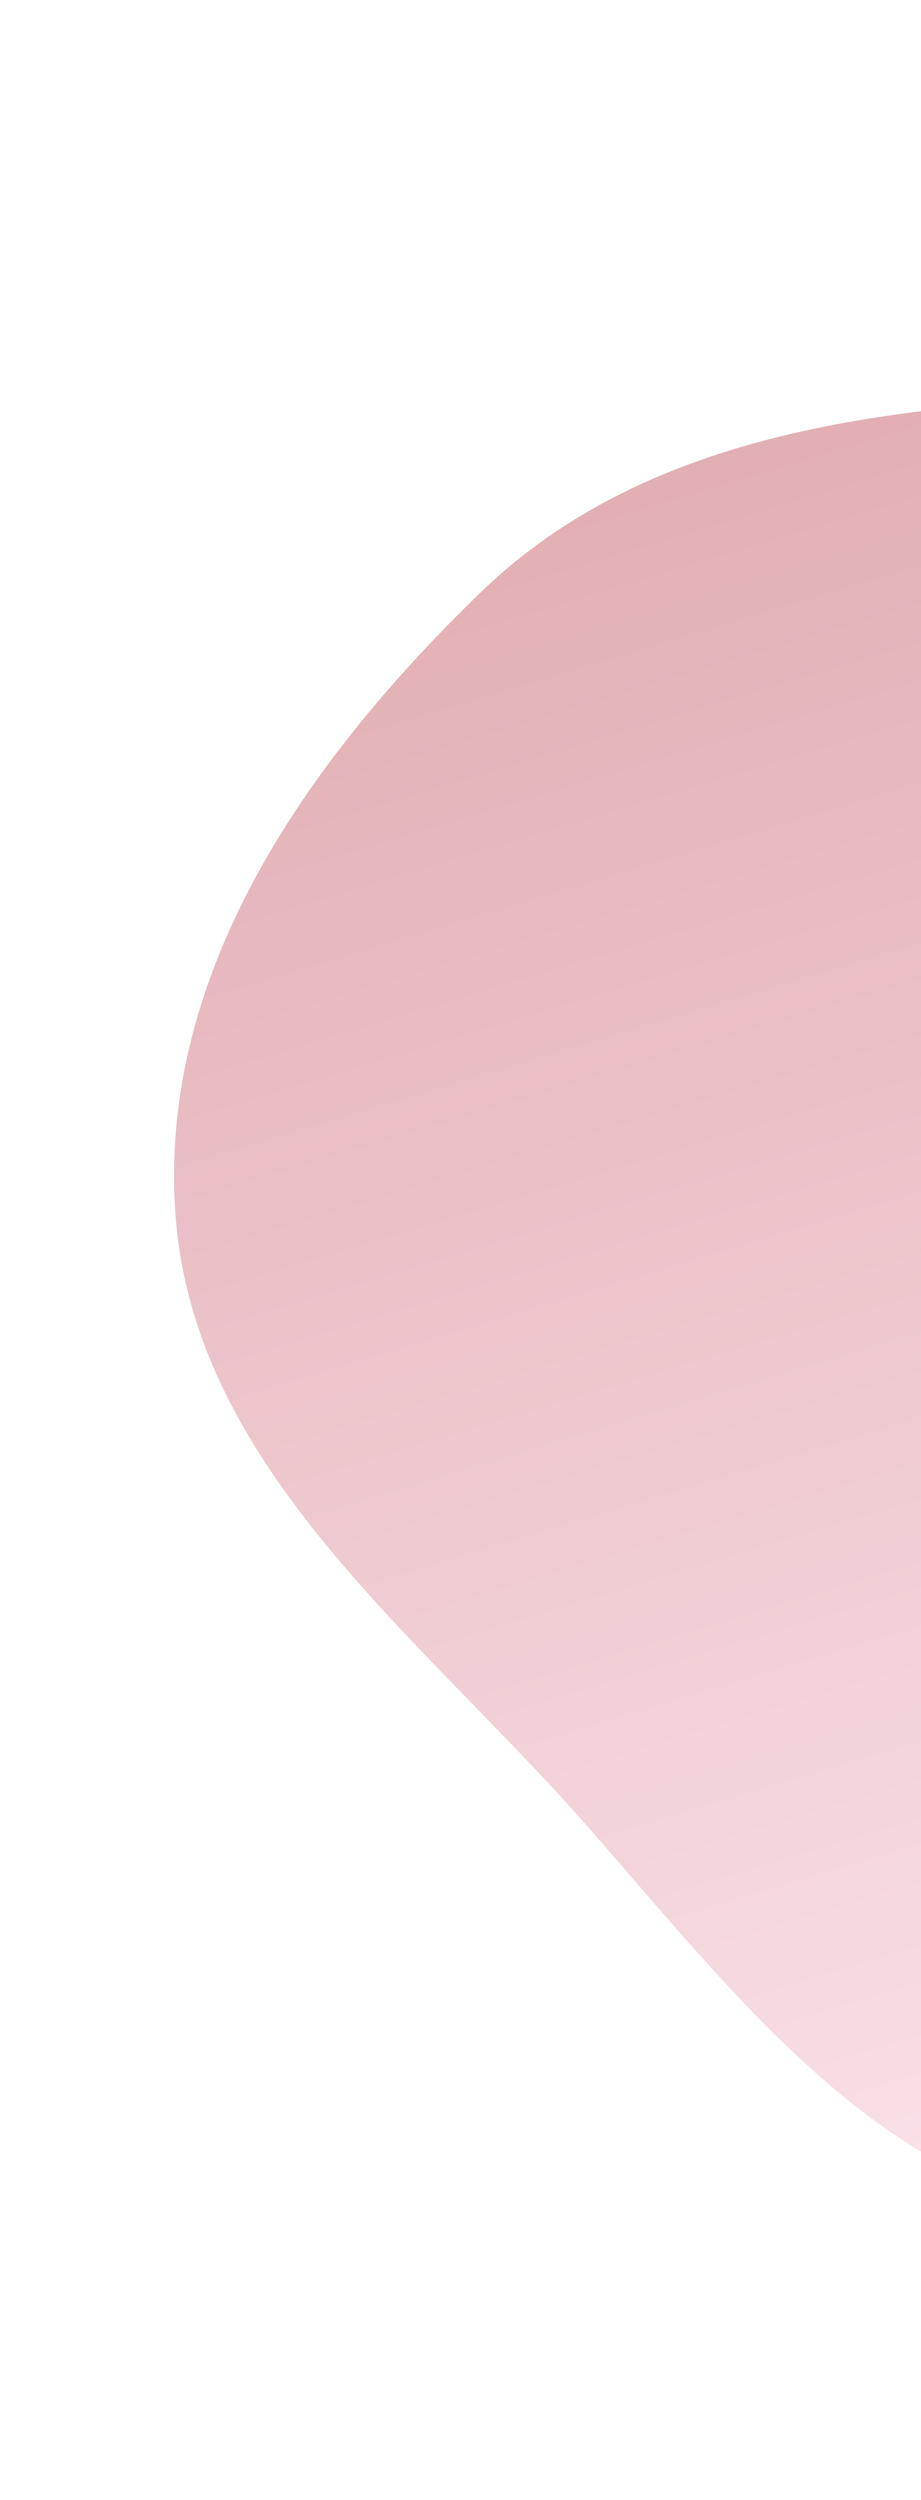 <svg width="255" height="692" viewBox="0 0 255 692" fill="none" xmlns="http://www.w3.org/2000/svg">
<g opacity="0.35">
<path fill-rule="evenodd" clip-rule="evenodd" d="M163.626 257.628C143.899 305.05 128.886 355.882 144.79 405.875C162.866 462.696 194.895 525.751 256.717 550.256C318.033 574.561 384.101 541.625 446.694 525.544C498.497 512.234 554.49 501.719 587.807 465.19C619.386 430.567 606.983 380.305 618.922 336.715C632.444 287.345 685.124 241.474 662.301 193.215C639.574 145.16 564.489 140.046 513.219 113.208C458.912 84.78 413.588 21.218 353.34 31.485C292.278 41.891 284.001 115.2 247.713 158.456C219.177 192.472 180.236 217.699 163.626 257.628Z" fill="url(#paint0_linear)" fill-opacity="0.7"/>
<path fill-rule="evenodd" clip-rule="evenodd" d="M283.38 111.086C228.84 115.057 173.287 125.092 133.199 163.857C87.636 207.917 42.754 268.088 48.734 337.994C54.665 407.328 117.388 453.912 162.404 505.237C199.661 547.716 236.242 595.47 286.851 609.486C334.82 622.771 376.824 587.176 424.019 577.69C477.473 566.947 546.168 594.762 581.321 550.302C616.326 506.03 585.577 432.852 586.826 371.779C588.148 307.087 627.207 234.147 588.843 182.265C549.961 129.682 476.188 156.755 417.759 143.14C371.812 132.433 329.304 107.743 283.38 111.086Z" fill="url(#paint1_linear)"/>
</g>
<defs>
<linearGradient id="paint0_linear" x1="152.554" y1="263.381" x2="646.199" y2="349.13" gradientUnits="userSpaceOnUse">
<stop stop-color="#AD1927"/>
<stop offset="1" stop-color="#F6B5CC"/>
</linearGradient>
<linearGradient id="paint1_linear" x1="272.646" y1="103.391" x2="425.131" y2="609.296" gradientUnits="userSpaceOnUse">
<stop stop-color="#AD1927"/>
<stop offset="1" stop-color="#F6B5CC"/>
</linearGradient>
</defs>
</svg>
